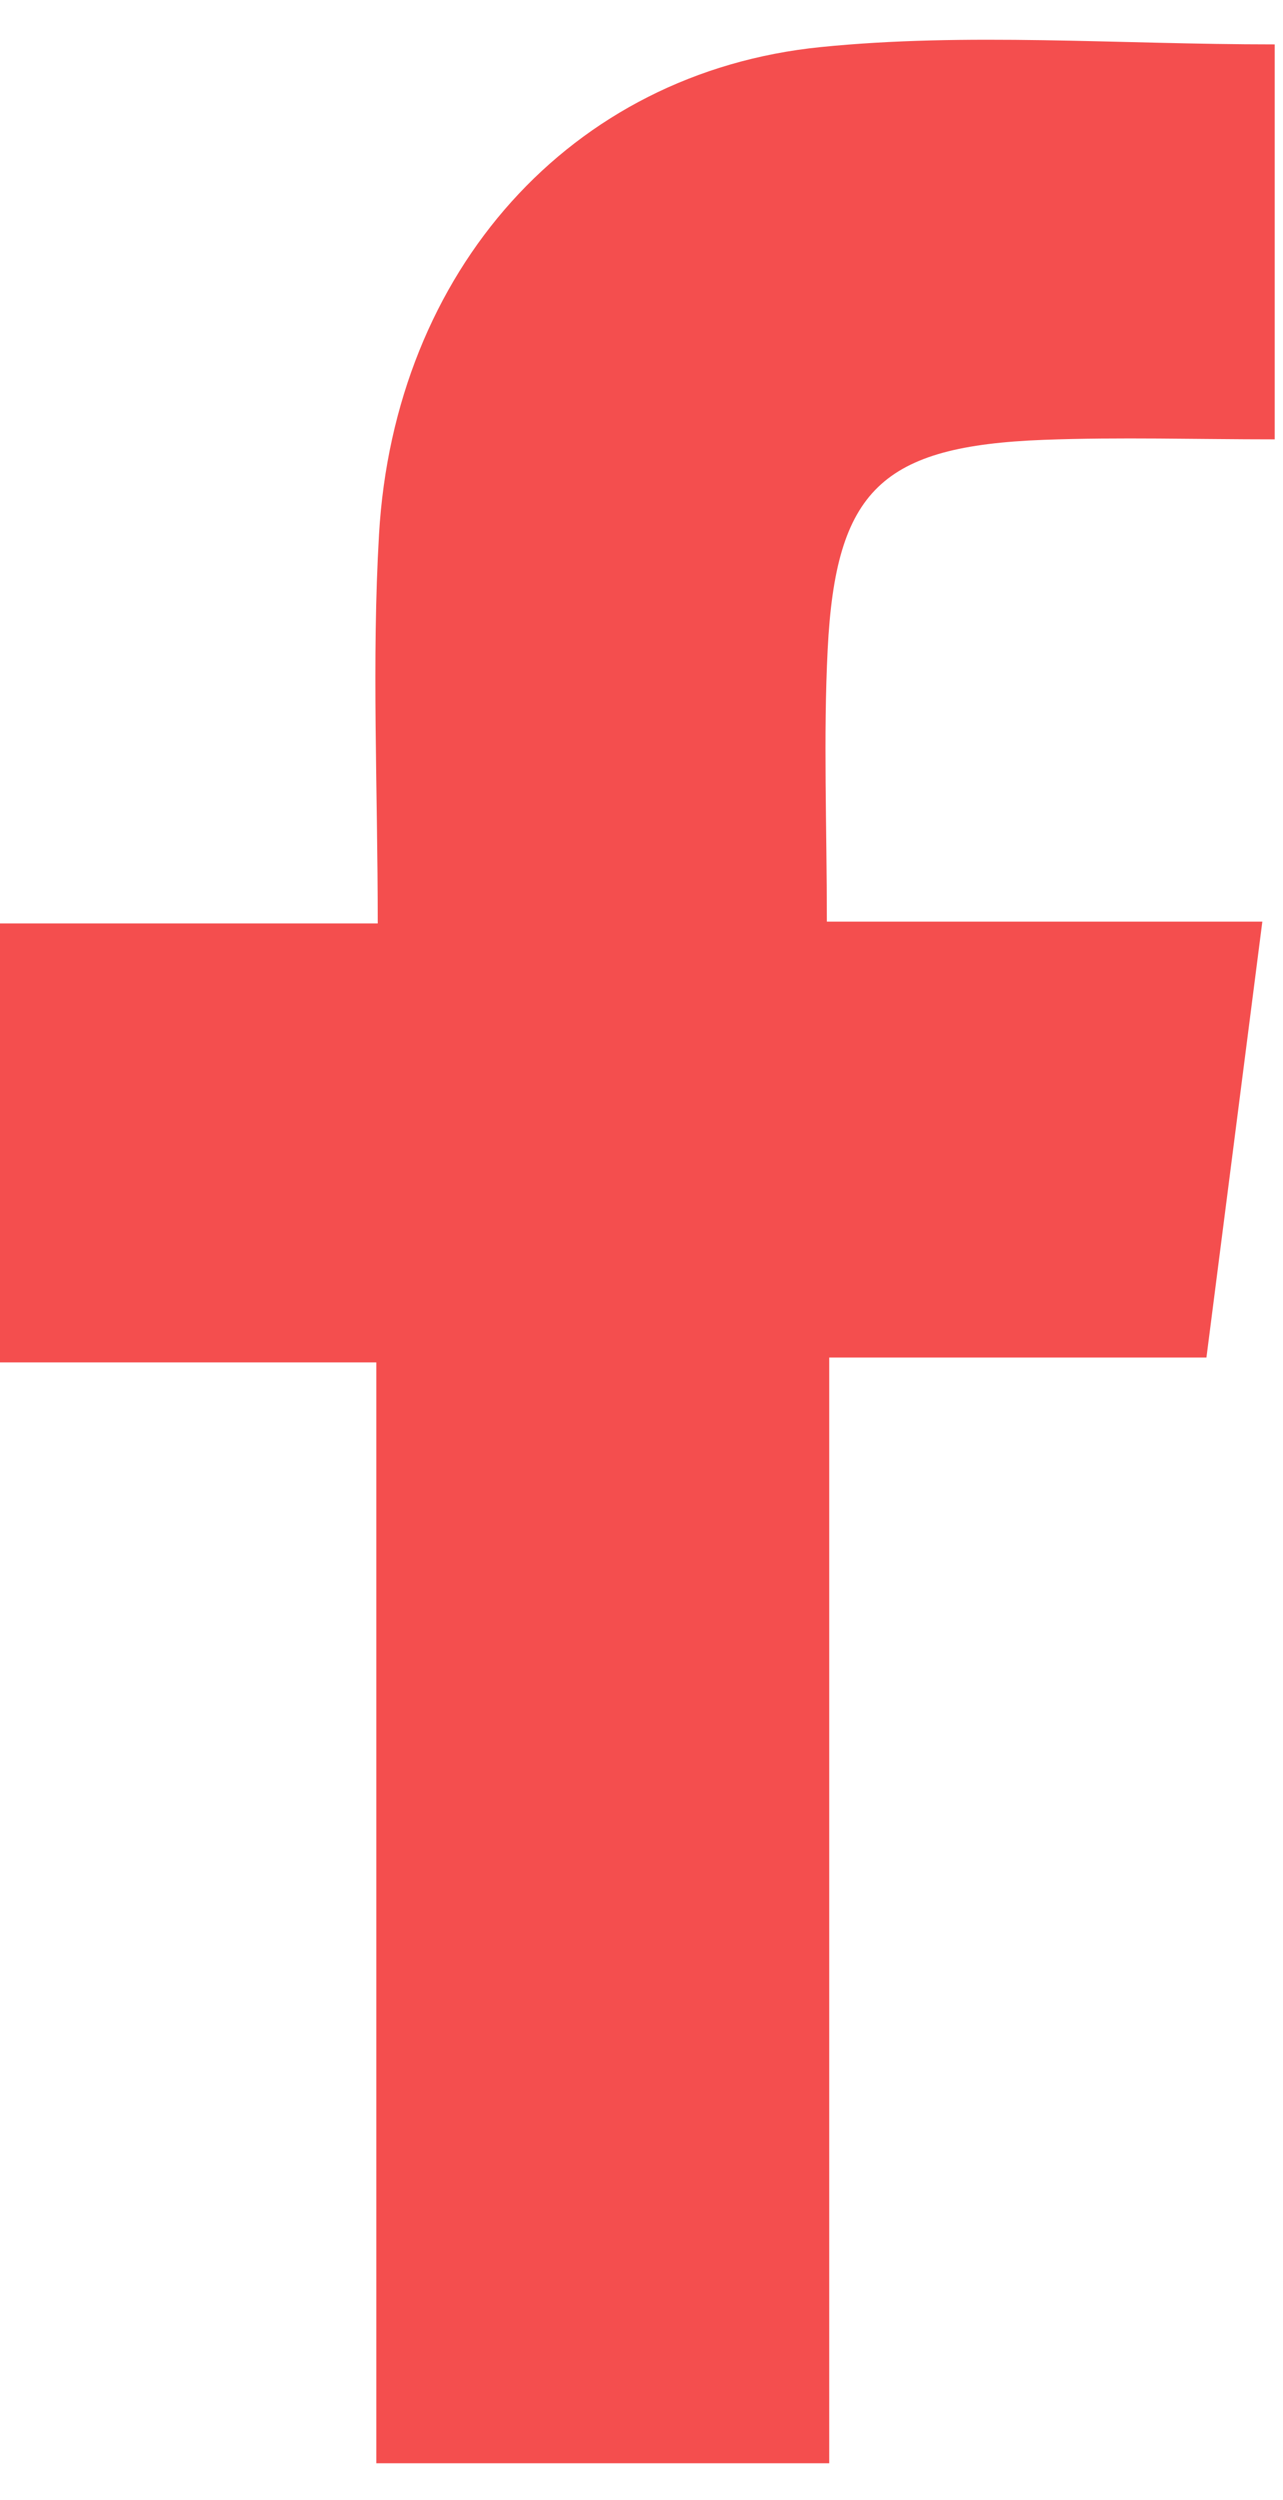 <?xml version="1.0" encoding="UTF-8" standalone="no"?>
<svg width="19px" height="37px" viewBox="0 0 19 37" version="1.1" xmlns="http://www.w3.org/2000/svg" xmlns:xlink="http://www.w3.org/1999/xlink">
    <!-- Generator: Sketch 44.1 (41455) - http://www.bohemiancoding.com/sketch -->
    <title>Page 1 Copy 3</title>
    <desc>Created with Sketch.</desc>
    <defs></defs>
    <g id="Page-1" stroke="none" stroke-width="1" fill="none" fill-rule="evenodd">
        <g id="HOME" transform="translate(-53, -499)" fill="#F44E4E">
            <g id="Page-1-Copy-3" transform="translate(53, 499.588)">
                <path d="M18.877,0.069 L18.877,5.914 C17.71,5.914 16.583,5.879 15.459,5.921 C13.06,6.012 12.376,6.662 12.257,9.023 C12.192,10.317 12.245,11.618 12.245,13.051 L18.694,13.051 C18.409,15.275 18.144,17.339 17.866,19.502 L12.28,19.502 L12.28,35.865 L5.573,35.865 L5.573,19.574 L0,19.574 L0,13.078 L5.594,13.078 C5.594,11.078 5.504,9.194 5.613,7.32 C5.839,3.429 8.442,0.484 12.151,0.109 C14.32,-0.11 16.53,0.069 18.877,0.069" id="Fill-1"></path>
            </g>
        </g>
    </g>
</svg>